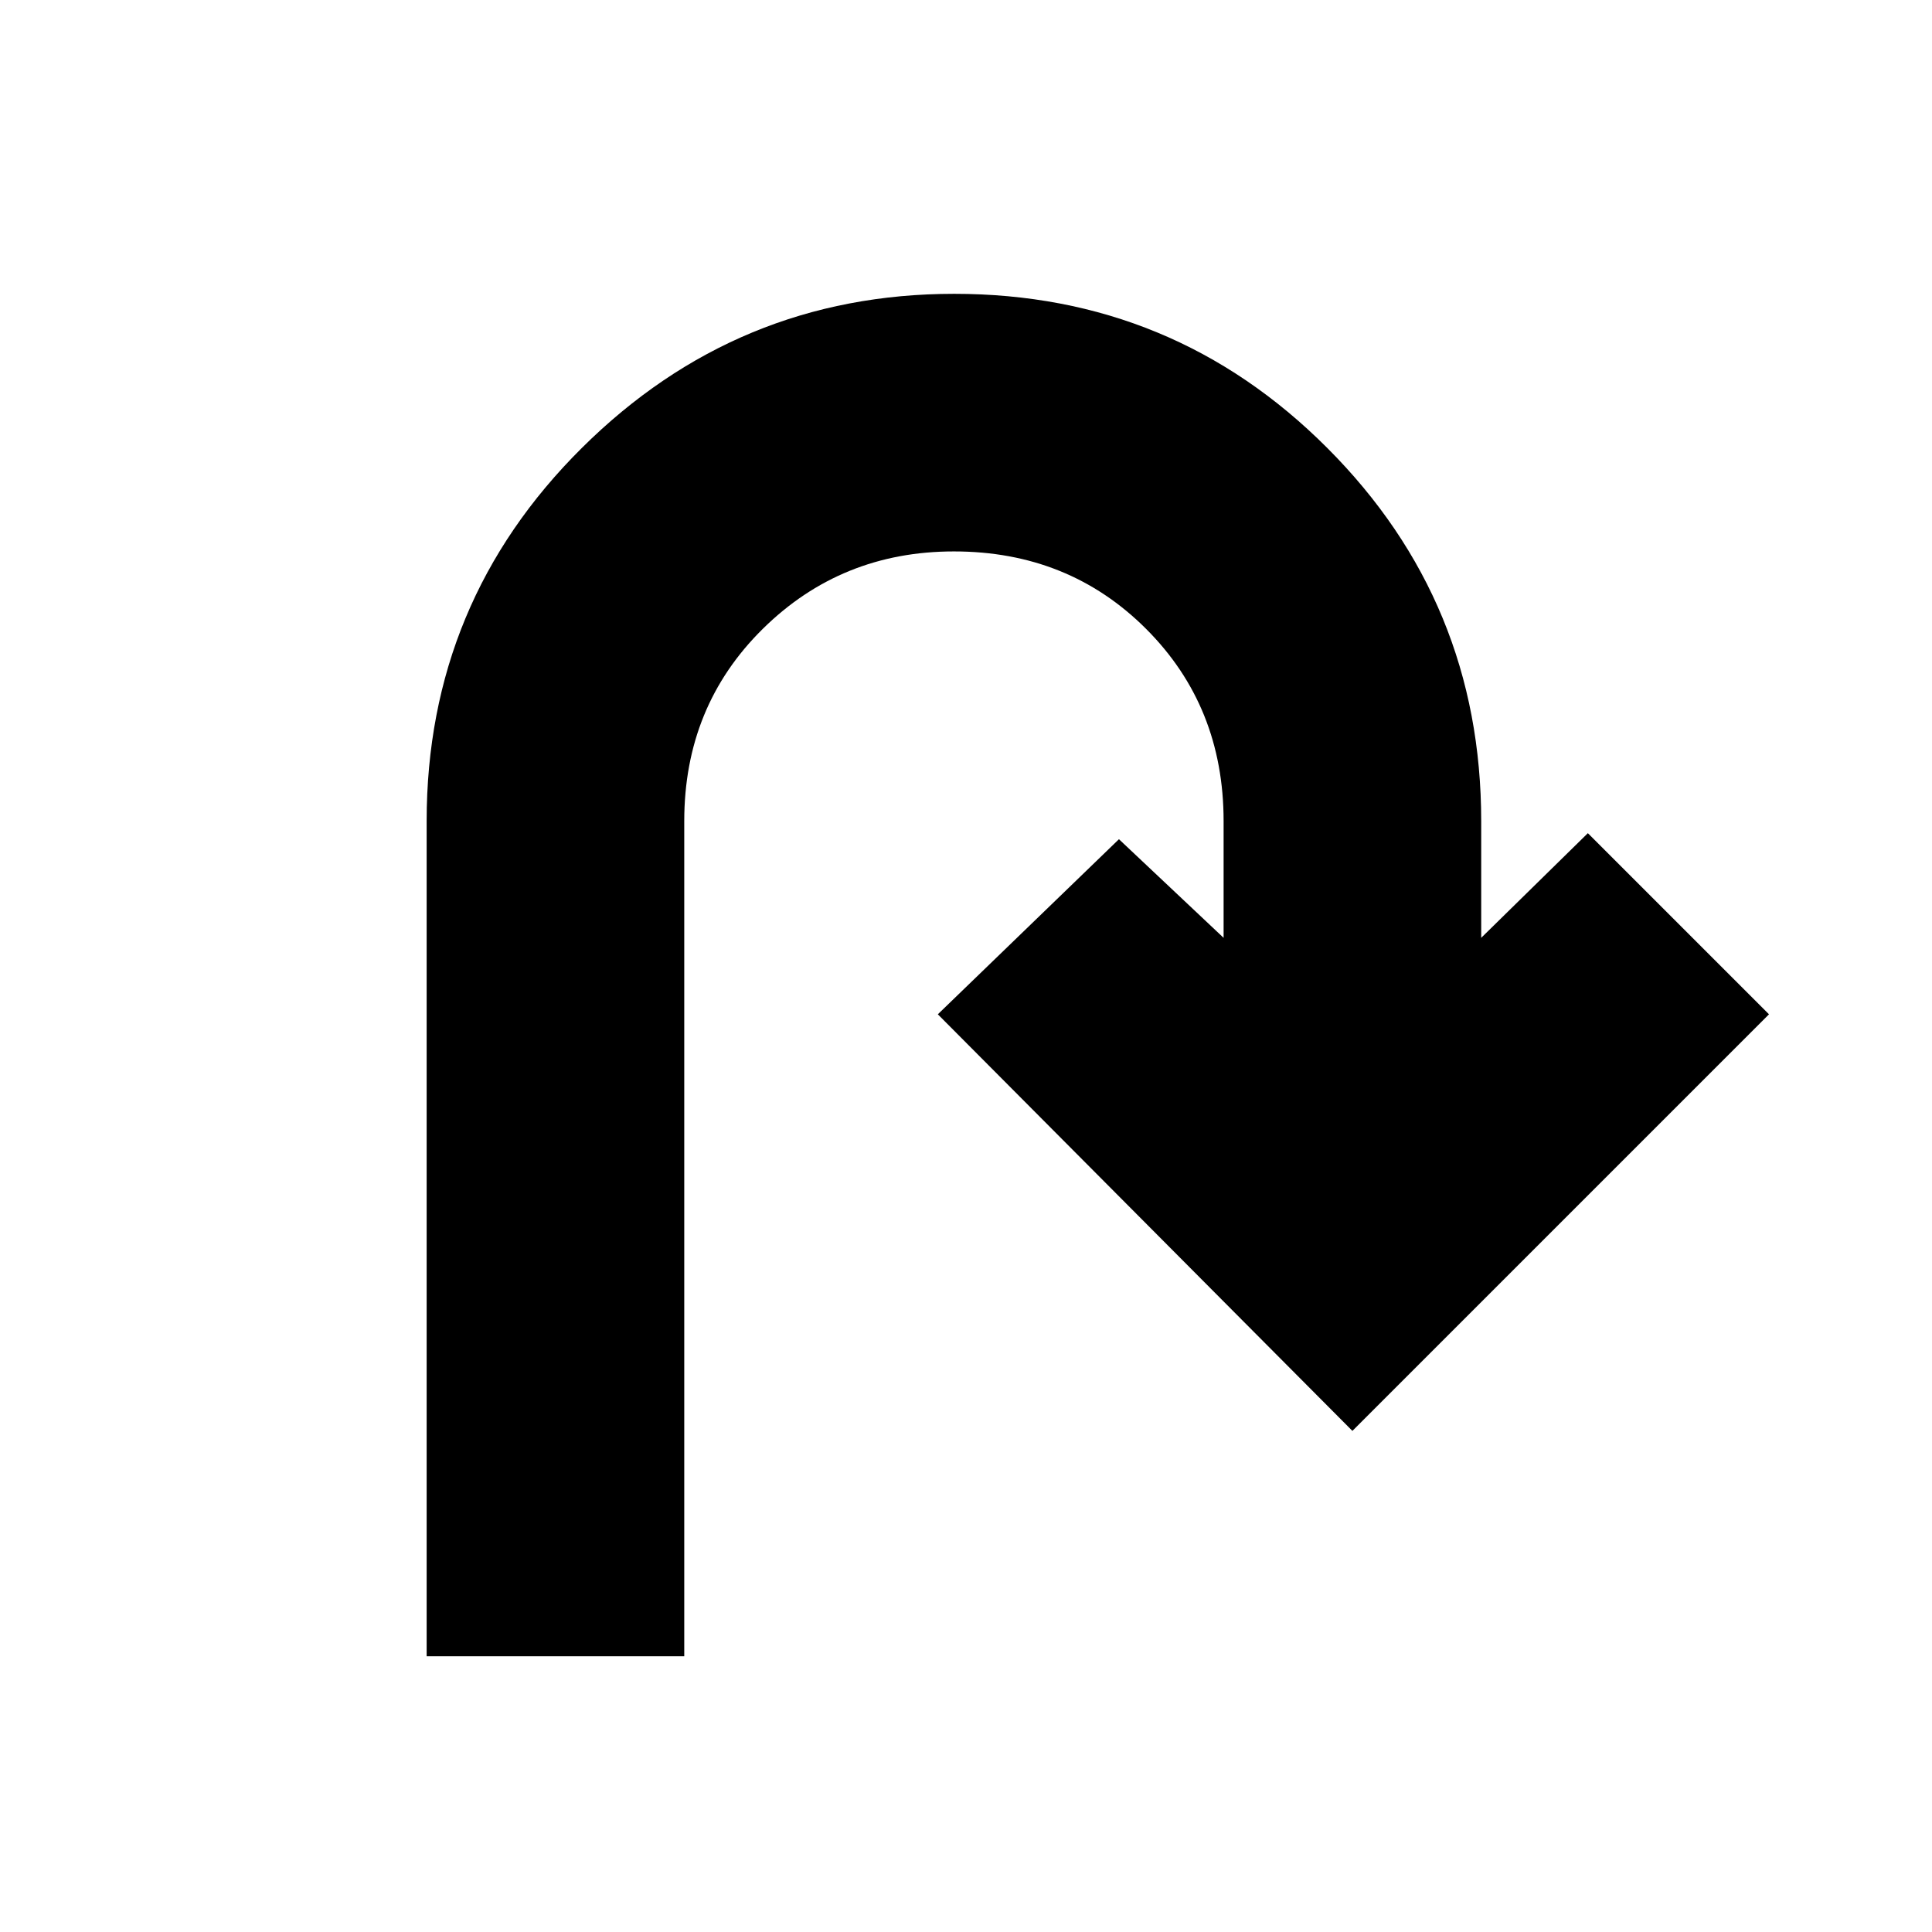 <svg xmlns="http://www.w3.org/2000/svg" height="20" viewBox="0 -960 960 960" width="20"><path d="M212-137v-415q0-108.83 77.12-185.42 77.12-76.58 185-76.58Q583-814 659.5-737.42 736-660.83 736-552v58l53-52 90 90-207 207-206-207 90-87 52 49v-58q0-57-38.5-95.5T474-686q-56 0-95 38.5T340-552v415H212Z"/></svg>